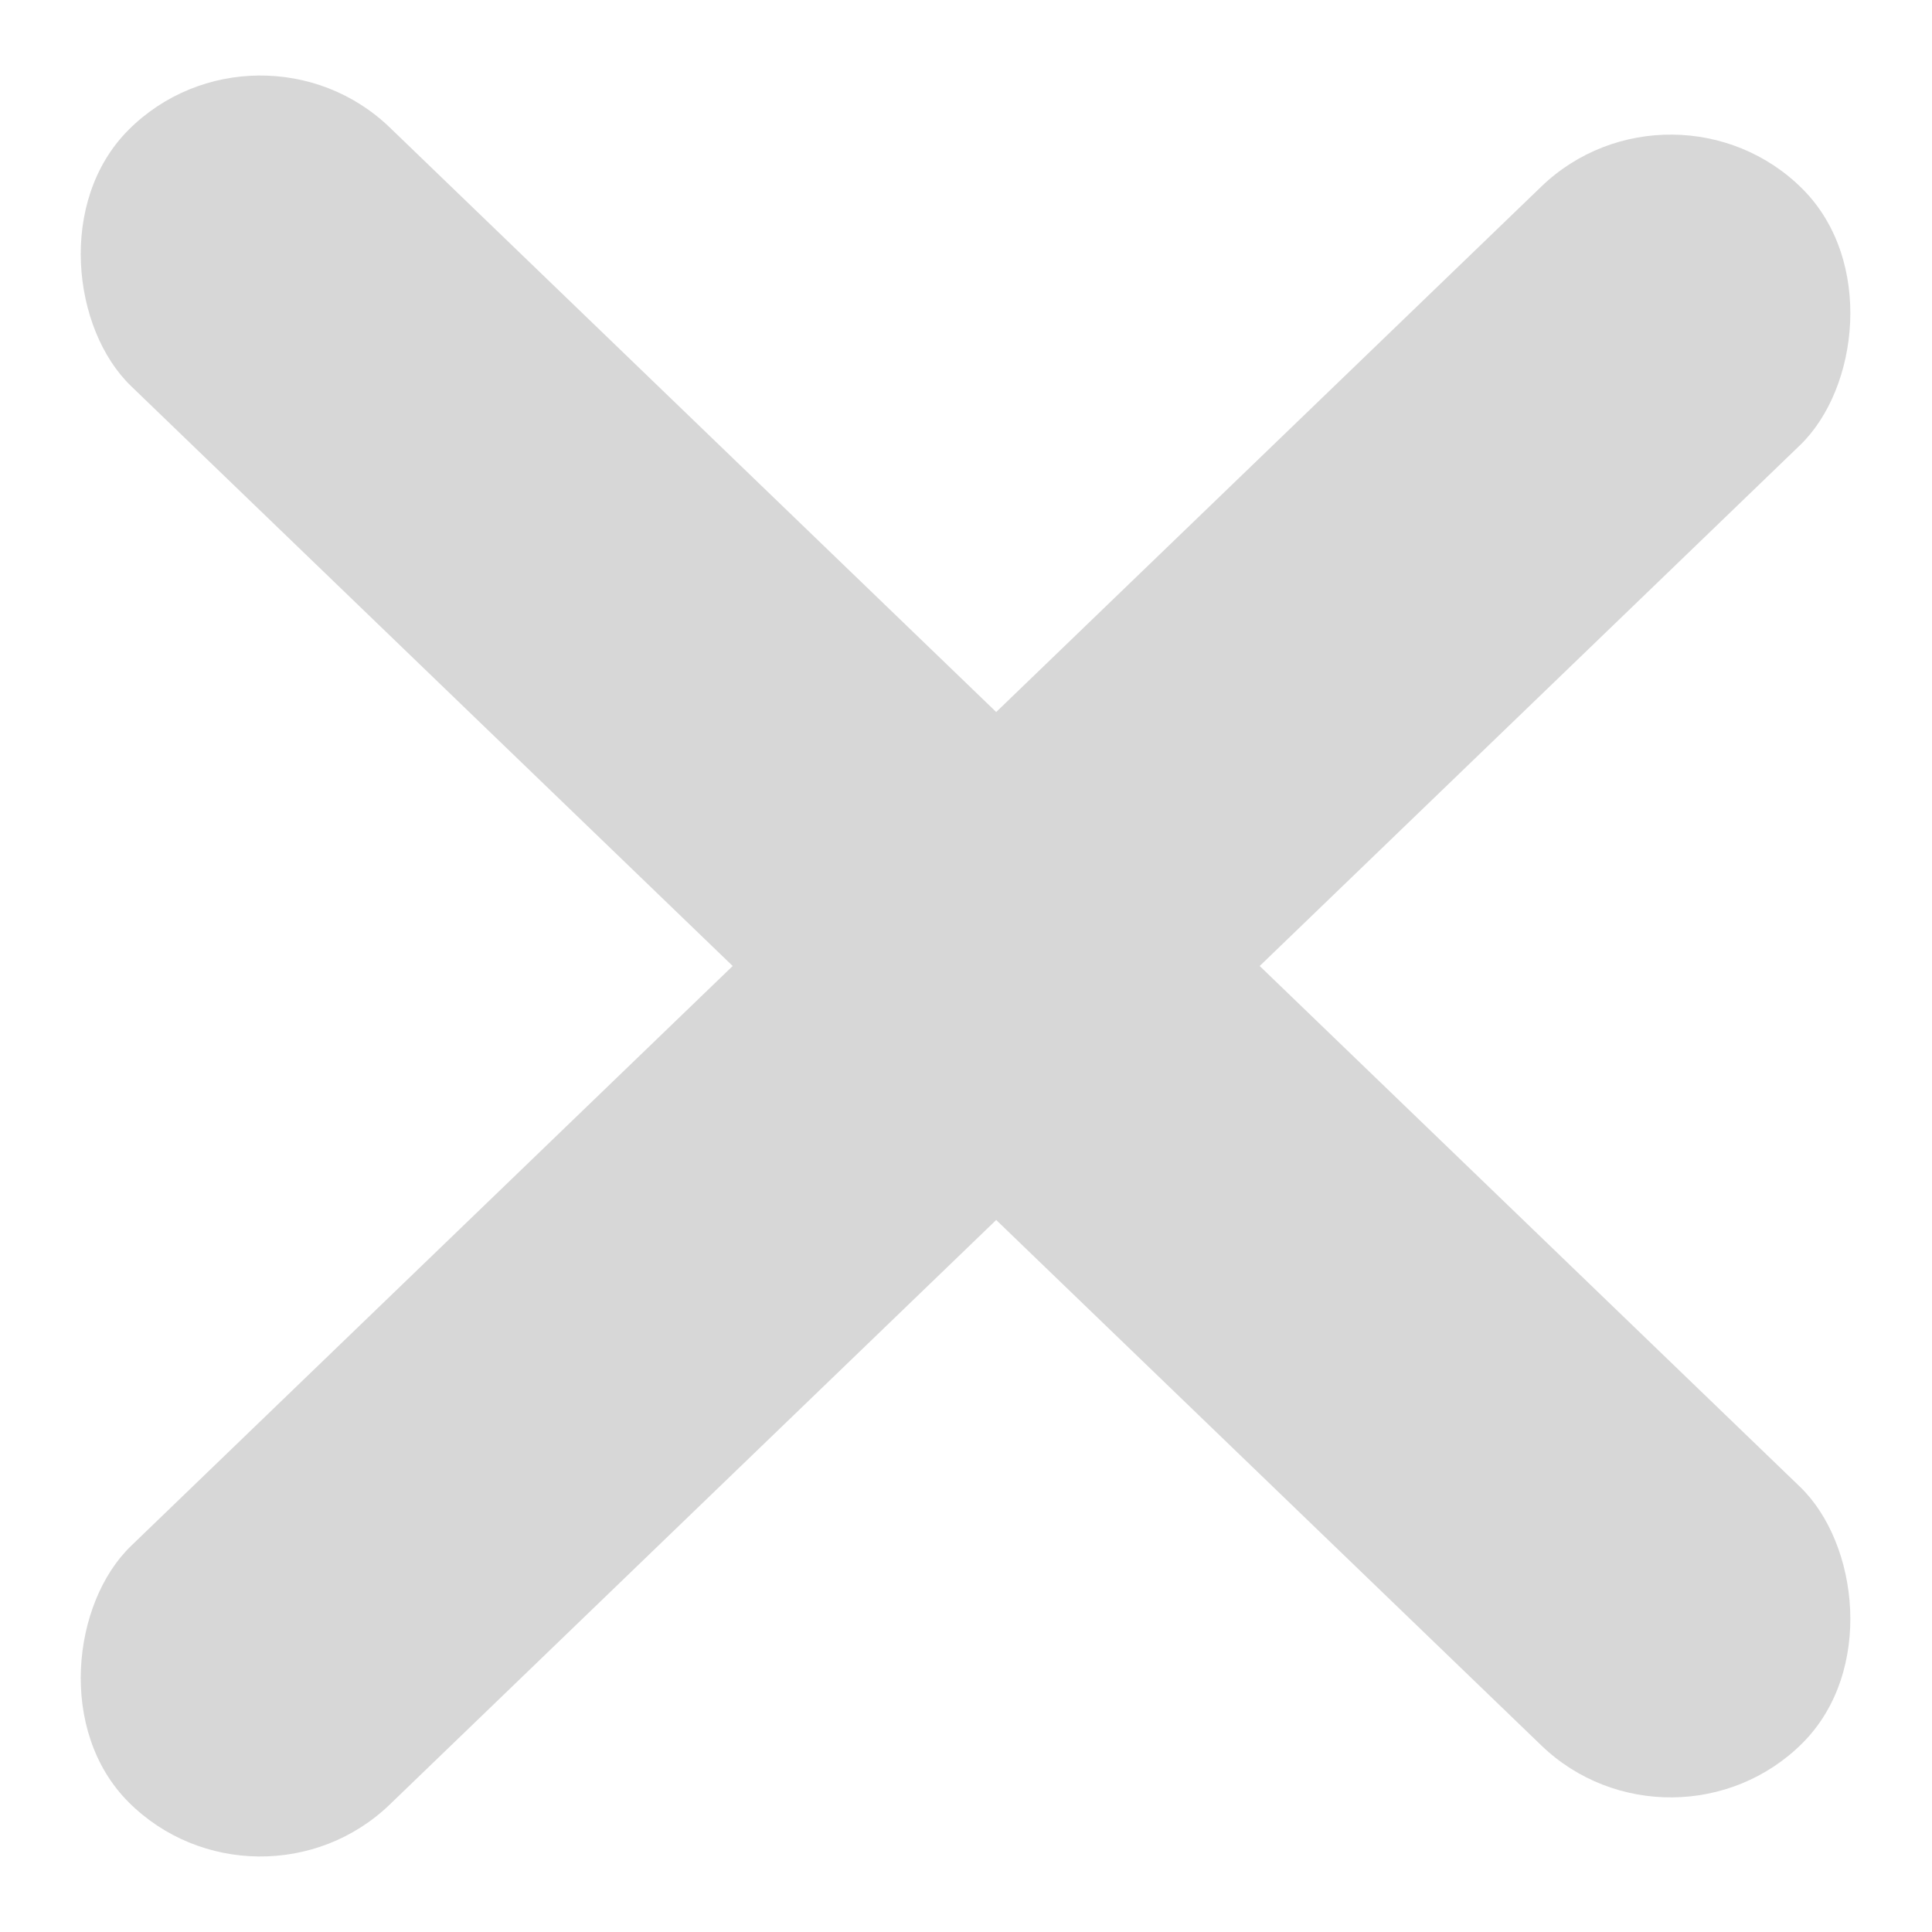 <svg width="11" height="11" viewBox="0 0 11 11" fill="none" xmlns="http://www.w3.org/2000/svg">
<rect width="2.083" height="13.236" rx="1.042" transform="matrix(0.707 0.707 -0.72 0.694 9.526 0.339)" fill="#D7D7D7"/>
<rect width="2.083" height="13.236" rx="1.042" transform="matrix(0.707 -0.707 -0.72 -0.694 9.526 10.661)" fill="#D7D7D7"/>
</svg>
